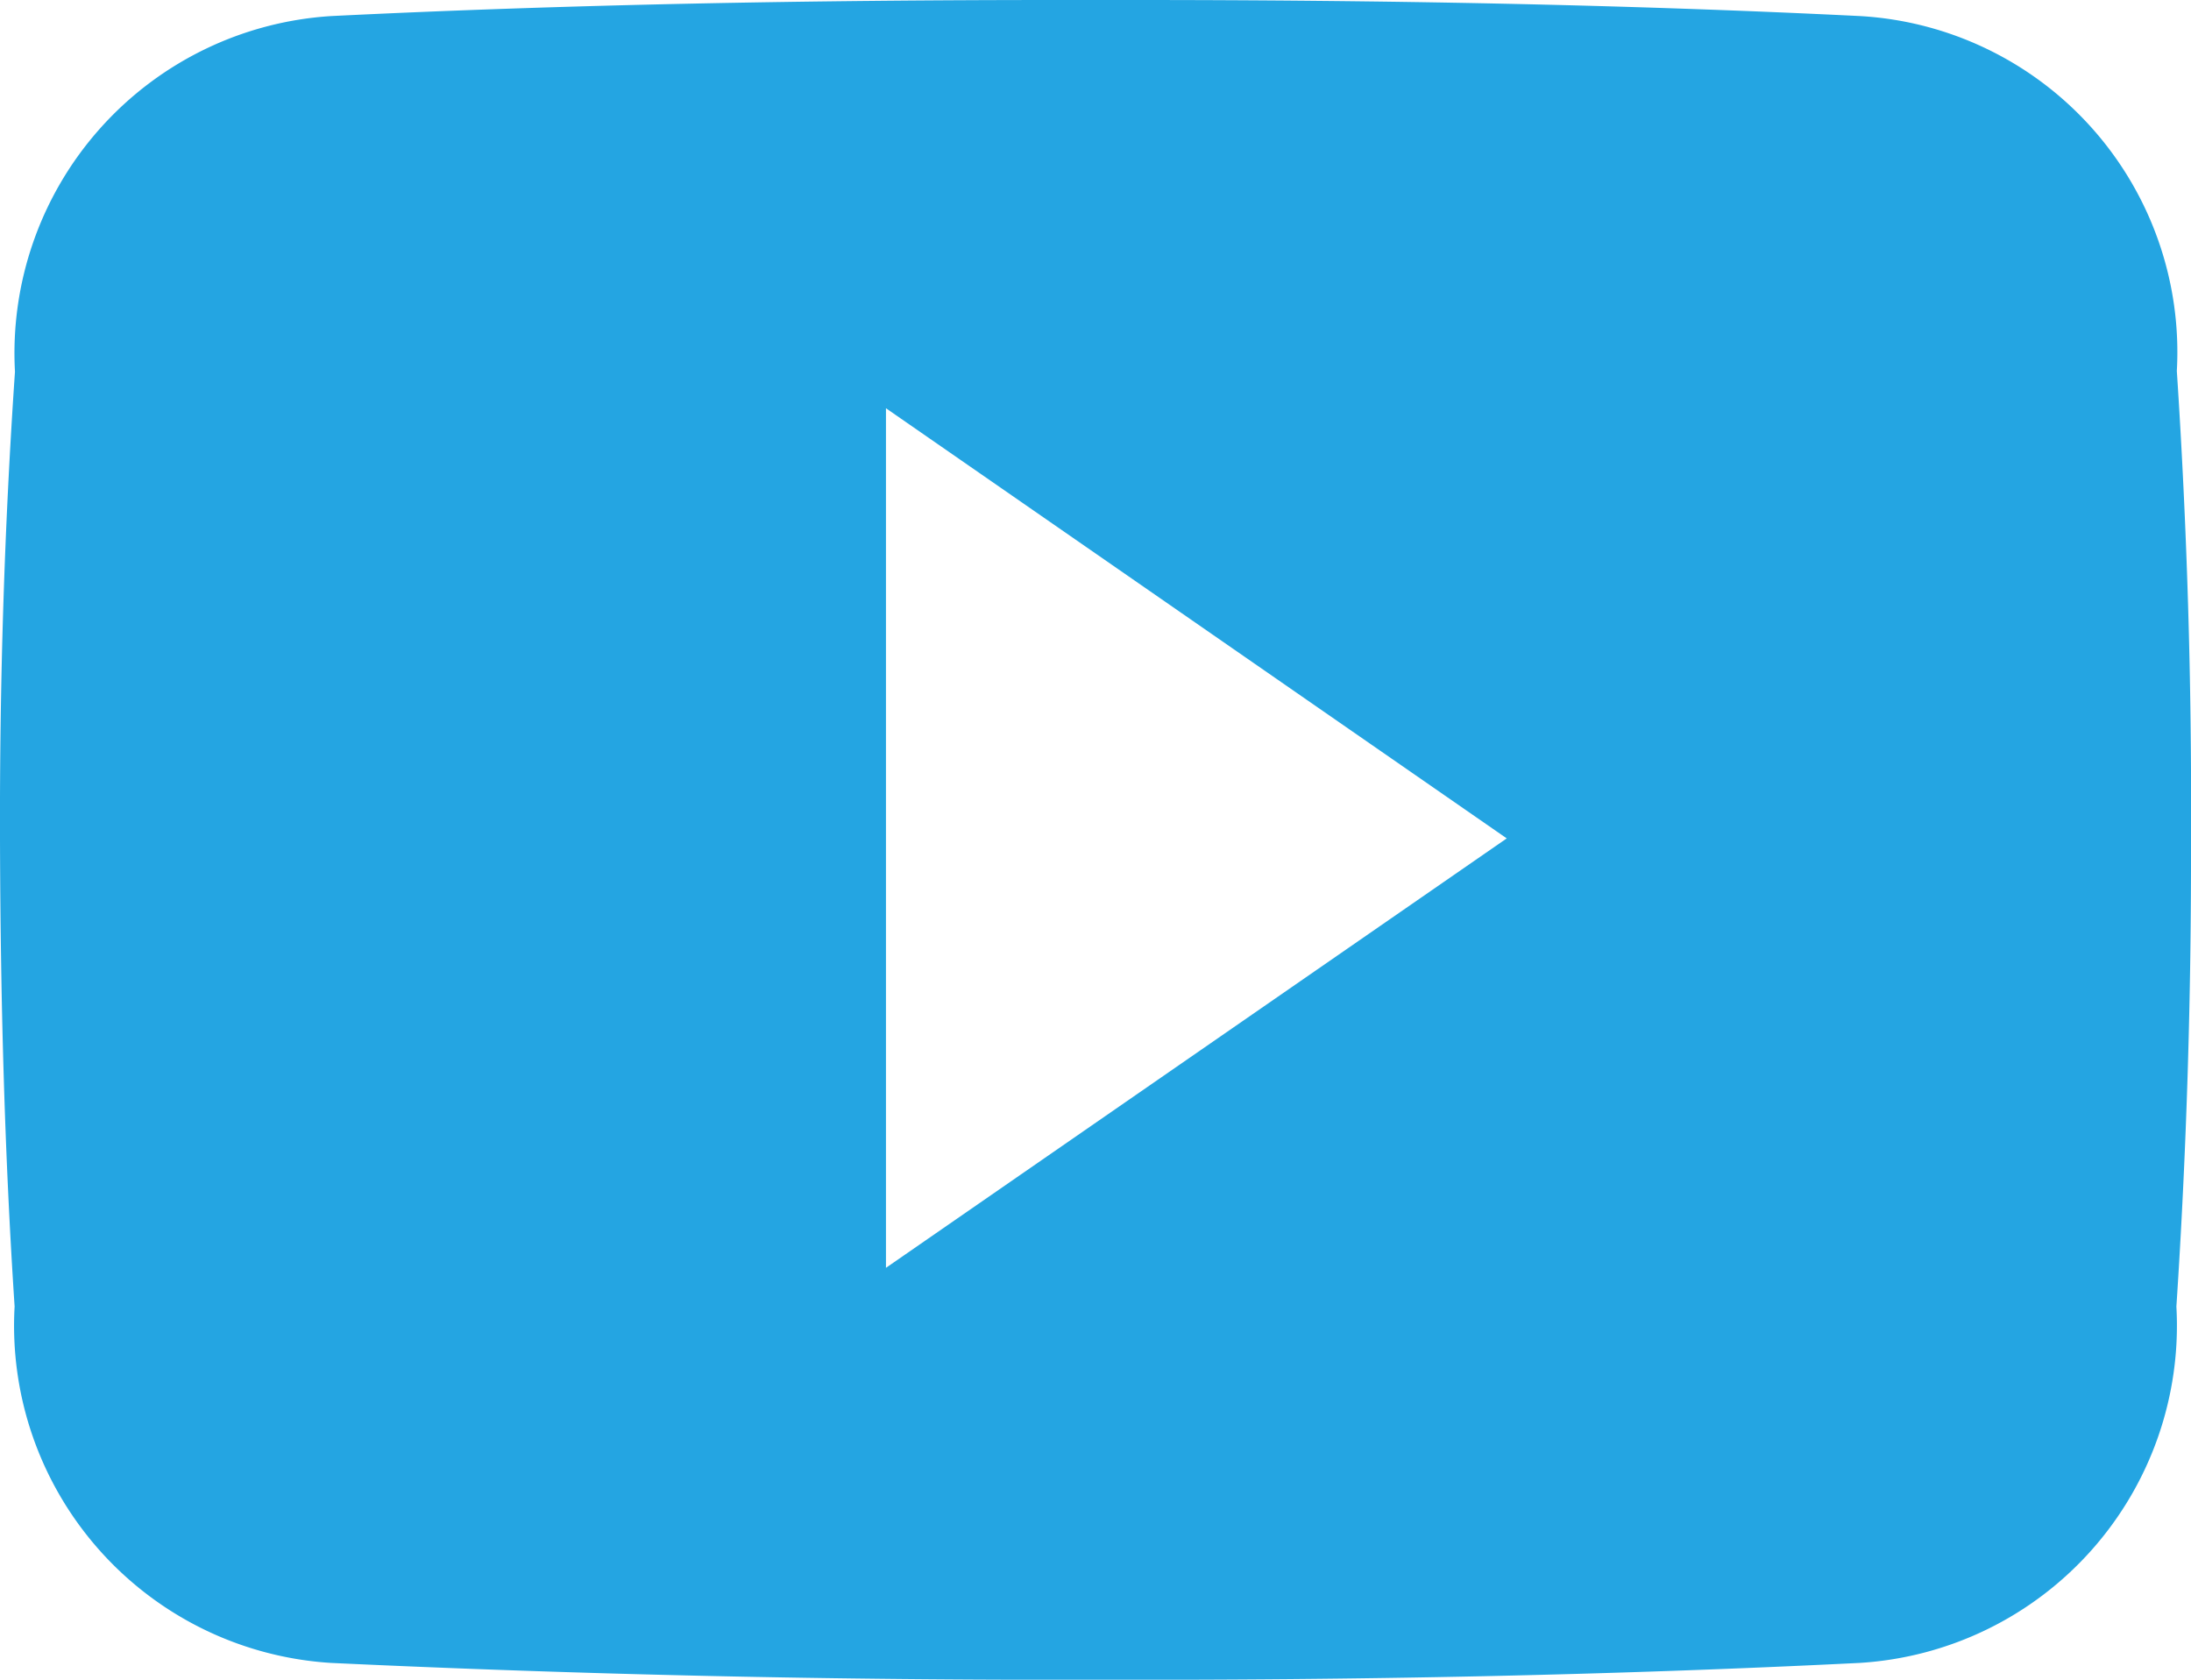 <svg xmlns="http://www.w3.org/2000/svg" width="30" height="23" viewBox="0 0 30 23">
  <defs>
    <style>
      .cls-1 {
        fill: #24a5e2;
        fill-rule: evenodd;
      }
    </style>
  </defs>
  <path id="youtube.svg" class="cls-1" d="M947.806,4858.08a4.61,4.61,0,0,0-4.337-4.86c-3.246-.16-6.557-0.22-9.939-0.22h-1.055c-3.375,0-6.692.06-9.939,0.22a4.625,4.625,0,0,0-4.331,4.87c-0.146,2.13-.211,4.27-0.205,6.4s0.059,4.26.2,6.4a4.627,4.627,0,0,0,4.33,4.88c3.411,0.16,6.91.24,10.467,0.23,3.563,0.01,7.05-.06,10.466-0.23a4.628,4.628,0,0,0,4.337-4.88c0.141-2.14.205-4.27,0.2-6.41Q948.017,4861.285,947.806,4858.08Zm-17.675,12.28v-11.77l8.5,5.89Z" transform="translate(-918 -4853)"/>
</svg>
